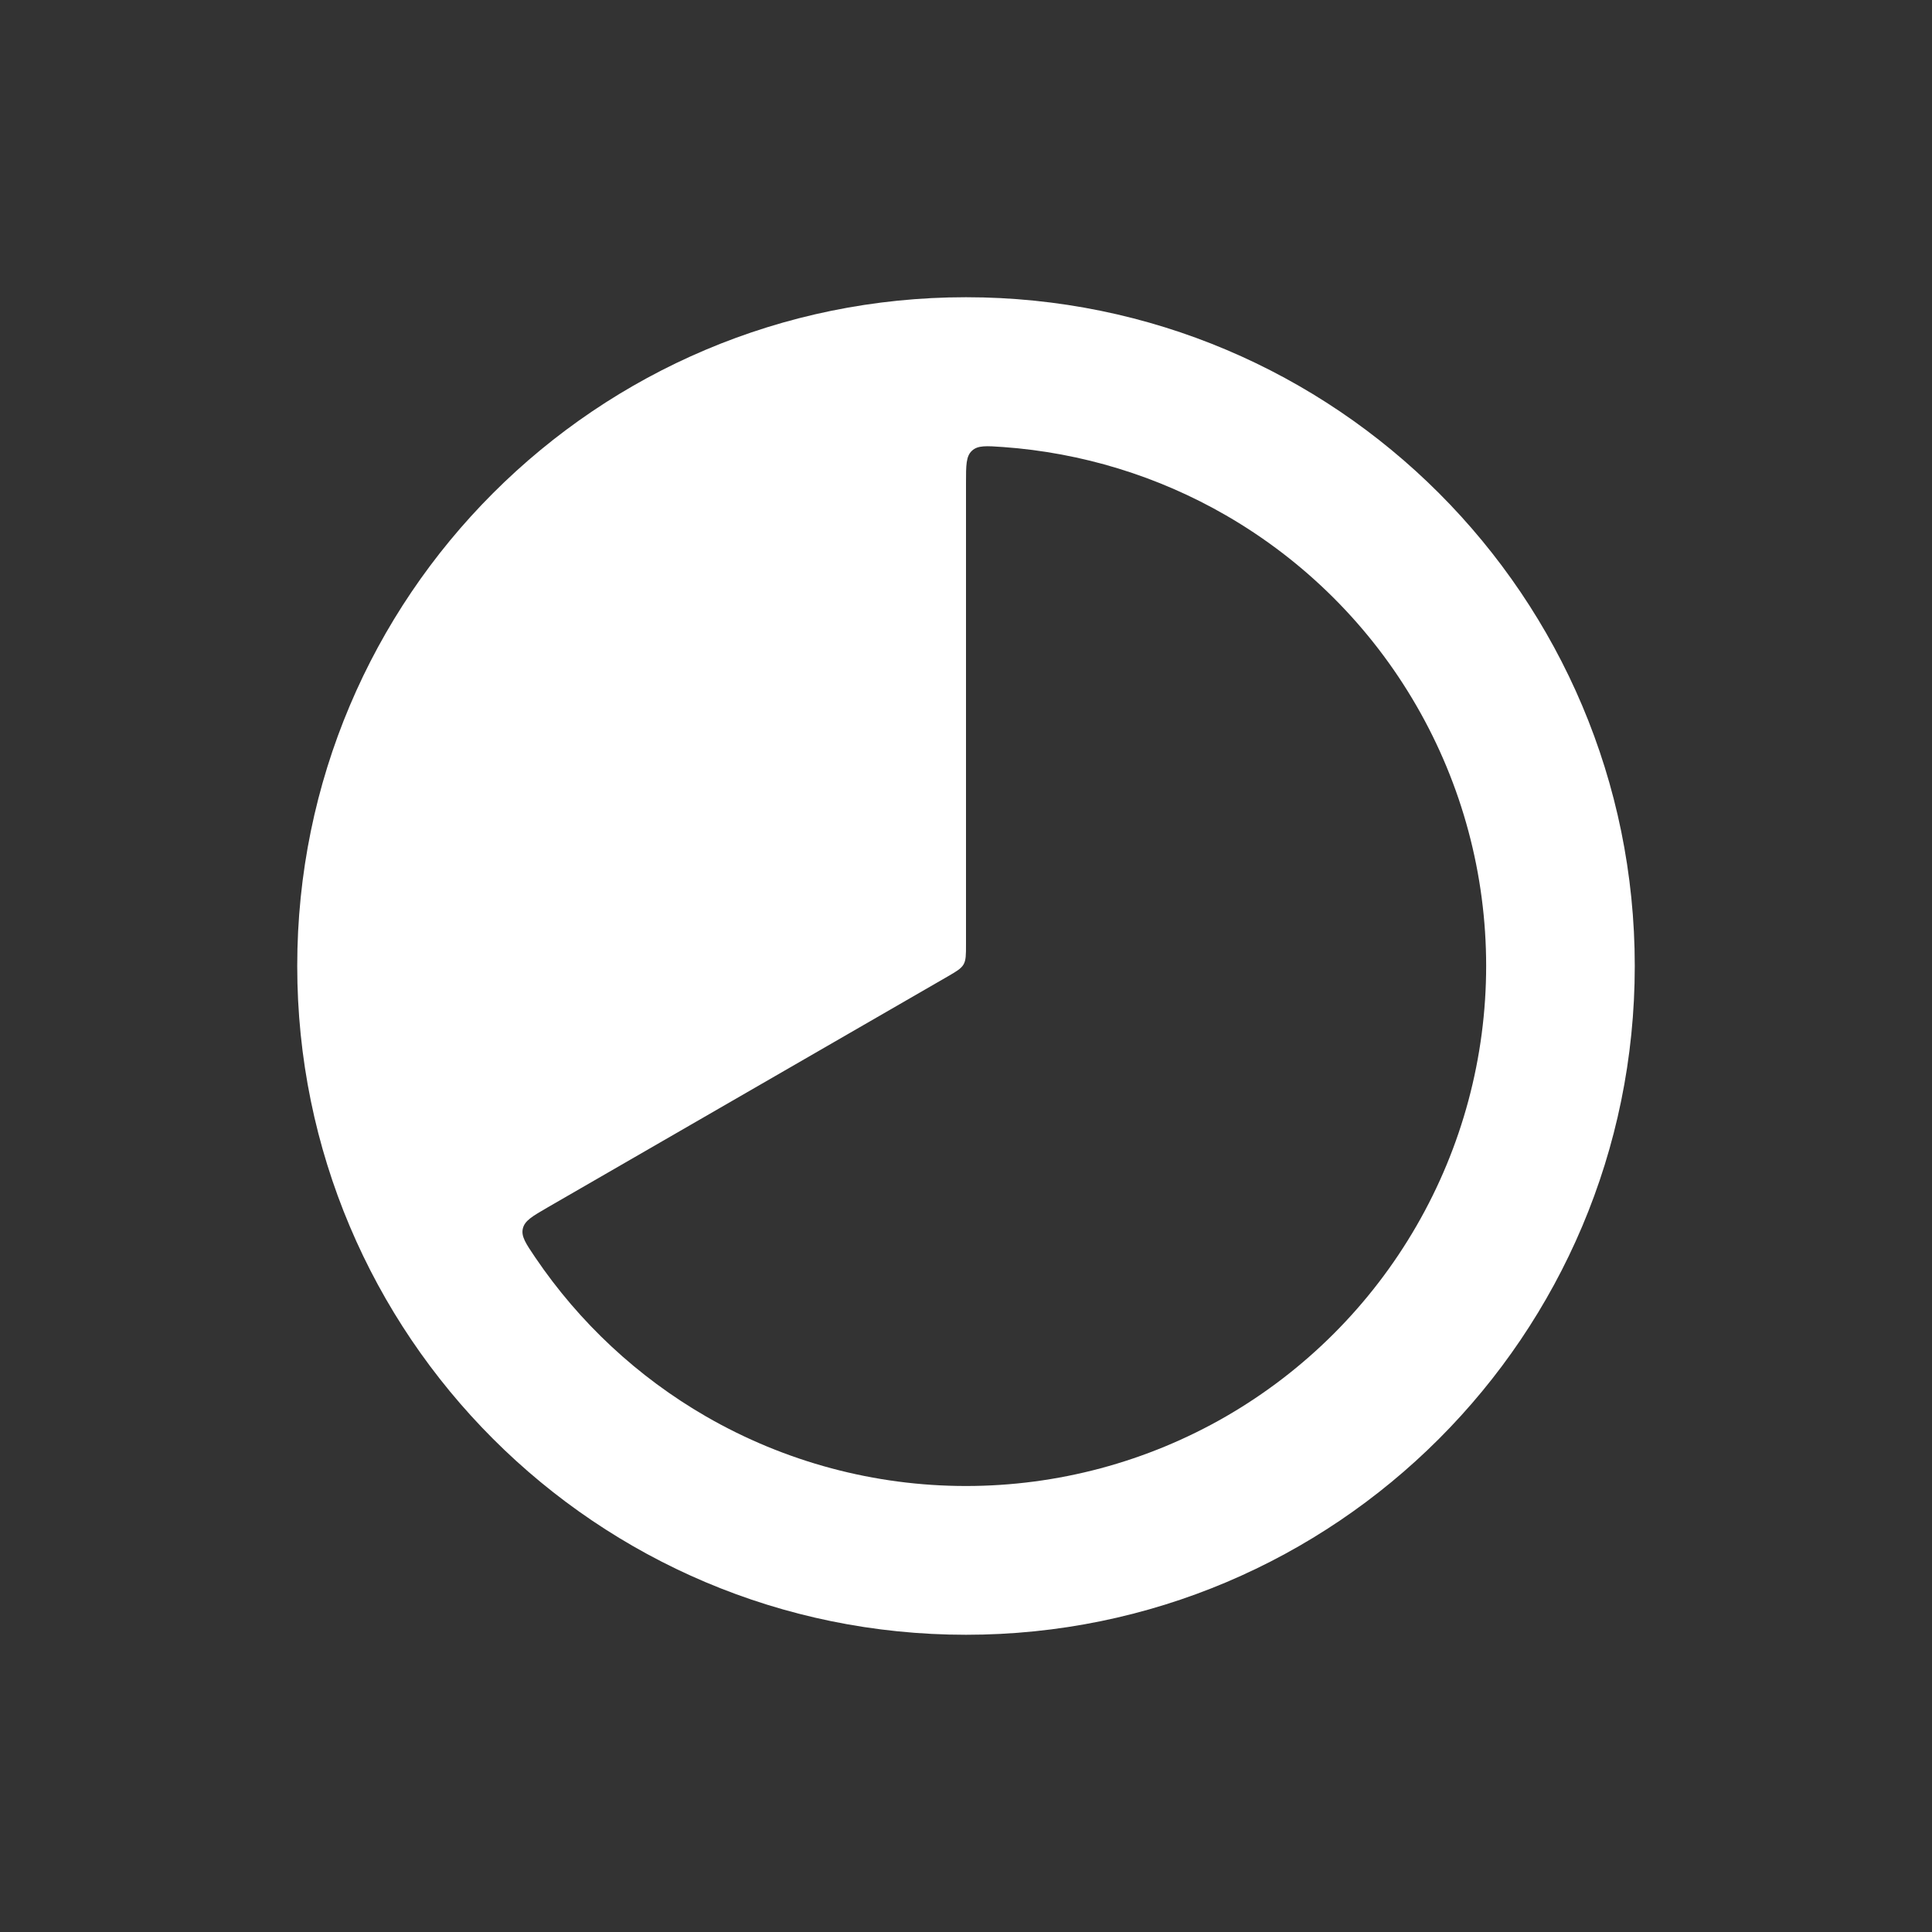 <svg width="26" height="26" viewBox="0 0 26 26" fill="none" xmlns="http://www.w3.org/2000/svg">
<rect x="0" y="0" width="26" height="26" fill="#333333" stroke="none"/>
<path fill-rule="evenodd" clip-rule="evenodd" d="M13 22C17.971 22 22 17.971 22 13C22 8.029 17.971 4 13 4C8.029 4 4 8.029 4 13C4 17.971 8.029 22 13 22ZM13.08 6.066C13 6.14 13 6.26 13 6.498V12.71C13 12.851 13 12.921 12.967 12.979C12.933 13.037 12.872 13.072 12.75 13.143L7.371 16.248C7.164 16.368 7.061 16.427 7.036 16.534C7.012 16.64 7.076 16.734 7.203 16.922C7.796 17.798 8.581 18.53 9.5 19.061C10.564 19.675 11.771 19.998 13 19.998C14.229 19.998 15.436 19.675 16.5 19.061C17.564 18.446 18.448 17.562 19.062 16.498C19.677 15.434 20 14.227 20 12.998C20 11.77 19.677 10.562 19.062 9.498C18.448 8.434 17.564 7.551 16.5 6.936C15.581 6.405 14.555 6.092 13.5 6.016C13.273 6 13.159 5.992 13.08 6.066Z" fill="white"/>
</svg>
